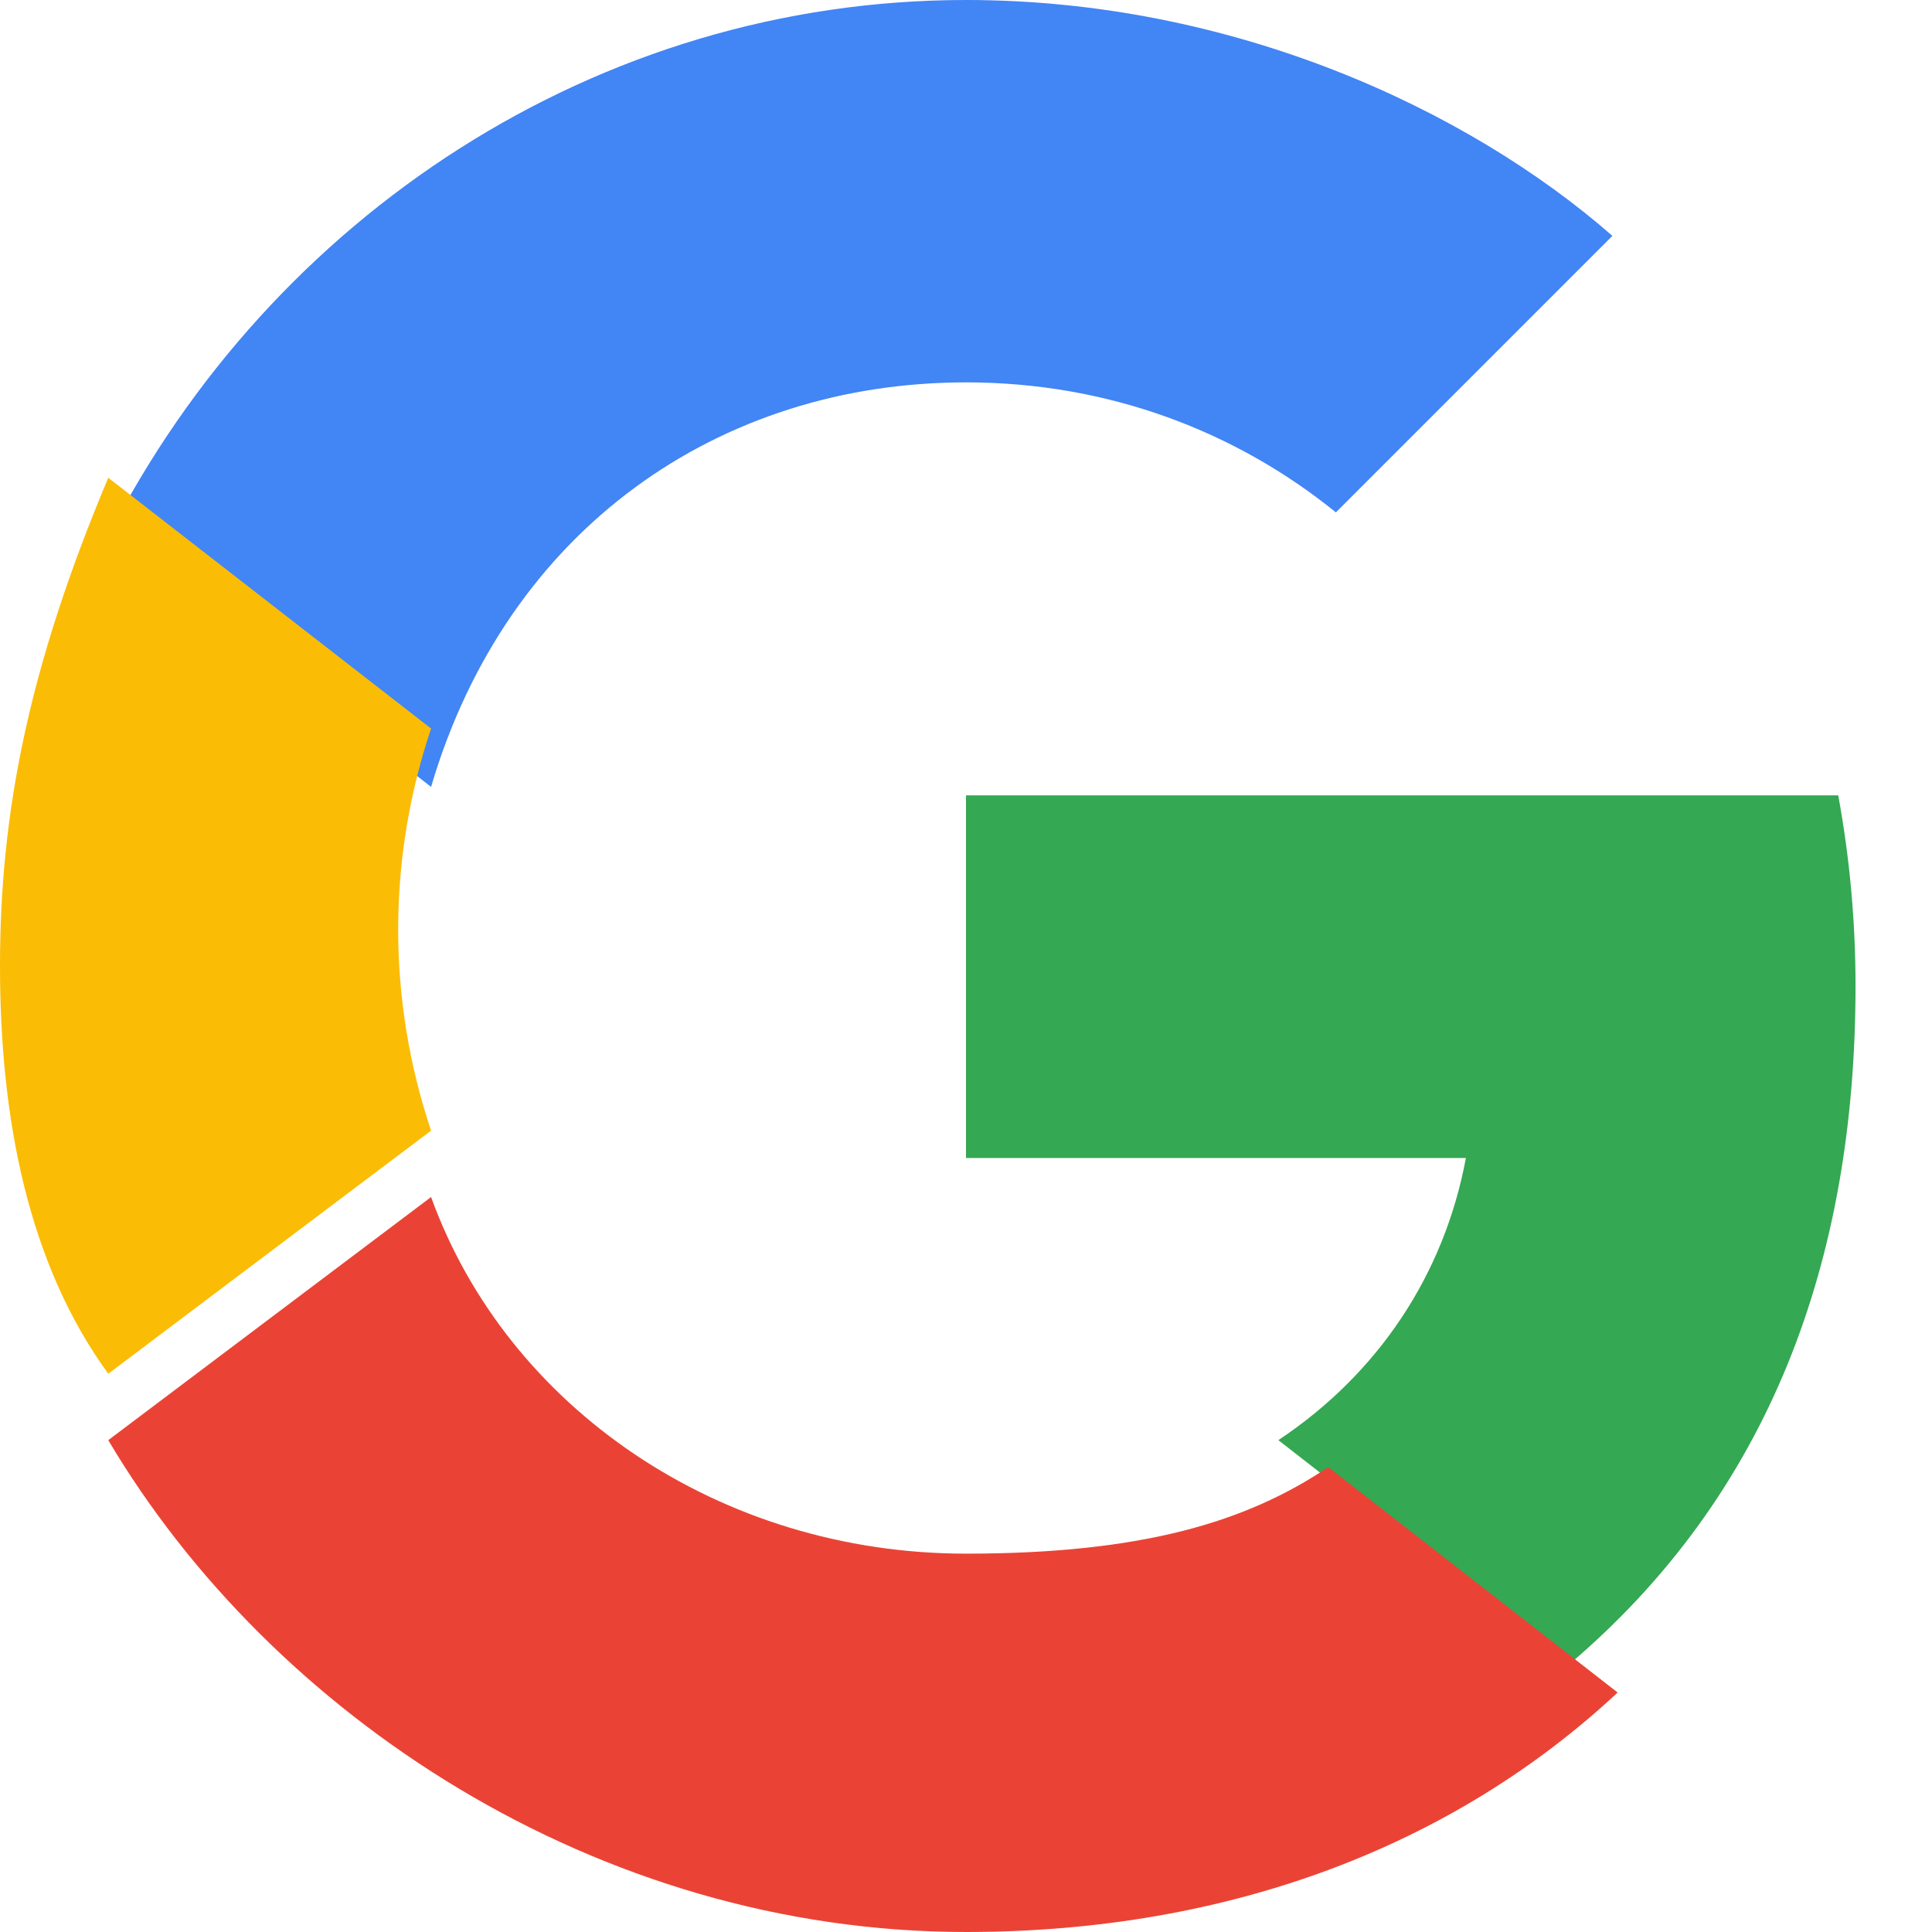 <svg xmlns="http://www.w3.org/2000/svg" width="24" height="24" viewBox="0 0 48 48">
  <g>
    <path fill="#4285F4" d="M24 9.5c3.54 0 6.71 1.22 9.19 3.23l6.87-6.87C36.45 2.7 30.6 0 24 0 14.82 0 6.73 5.4 2.69 13.32l8.02 6.23C12.6 13.13 17.88 9.5 24 9.5z"/>
    <path fill="#34A853" d="M46.1 24.5c0-1.64-.15-3.22-.43-4.74H24v9.01h12.42c-.54 2.9-2.18 5.36-4.66 7.01l7.19 5.6C43.98 37.13 46.1 31.3 46.1 24.5z"/>
    <path fill="#FBBC05" d="M10.71 28.09c-1.09-3.25-1.09-6.74 0-9.99l-8.02-6.23C.7 16.6 0 20.21 0 24c0 3.79.7 7.4 2.69 10.13l8.02-6.04z"/>
    <path fill="#EA4335" d="M24 48c6.6 0 12.15-2.18 16.19-5.95l-7.19-5.6c-2.01 1.35-4.59 2.15-9 2.15-6.12 0-11.4-3.63-13.29-8.86l-8.02 6.04C6.73 42.6 14.82 48 24 48z"/>
    <path fill="none" d="M0 0h48v48H0z"/>
  </g>
</svg> 